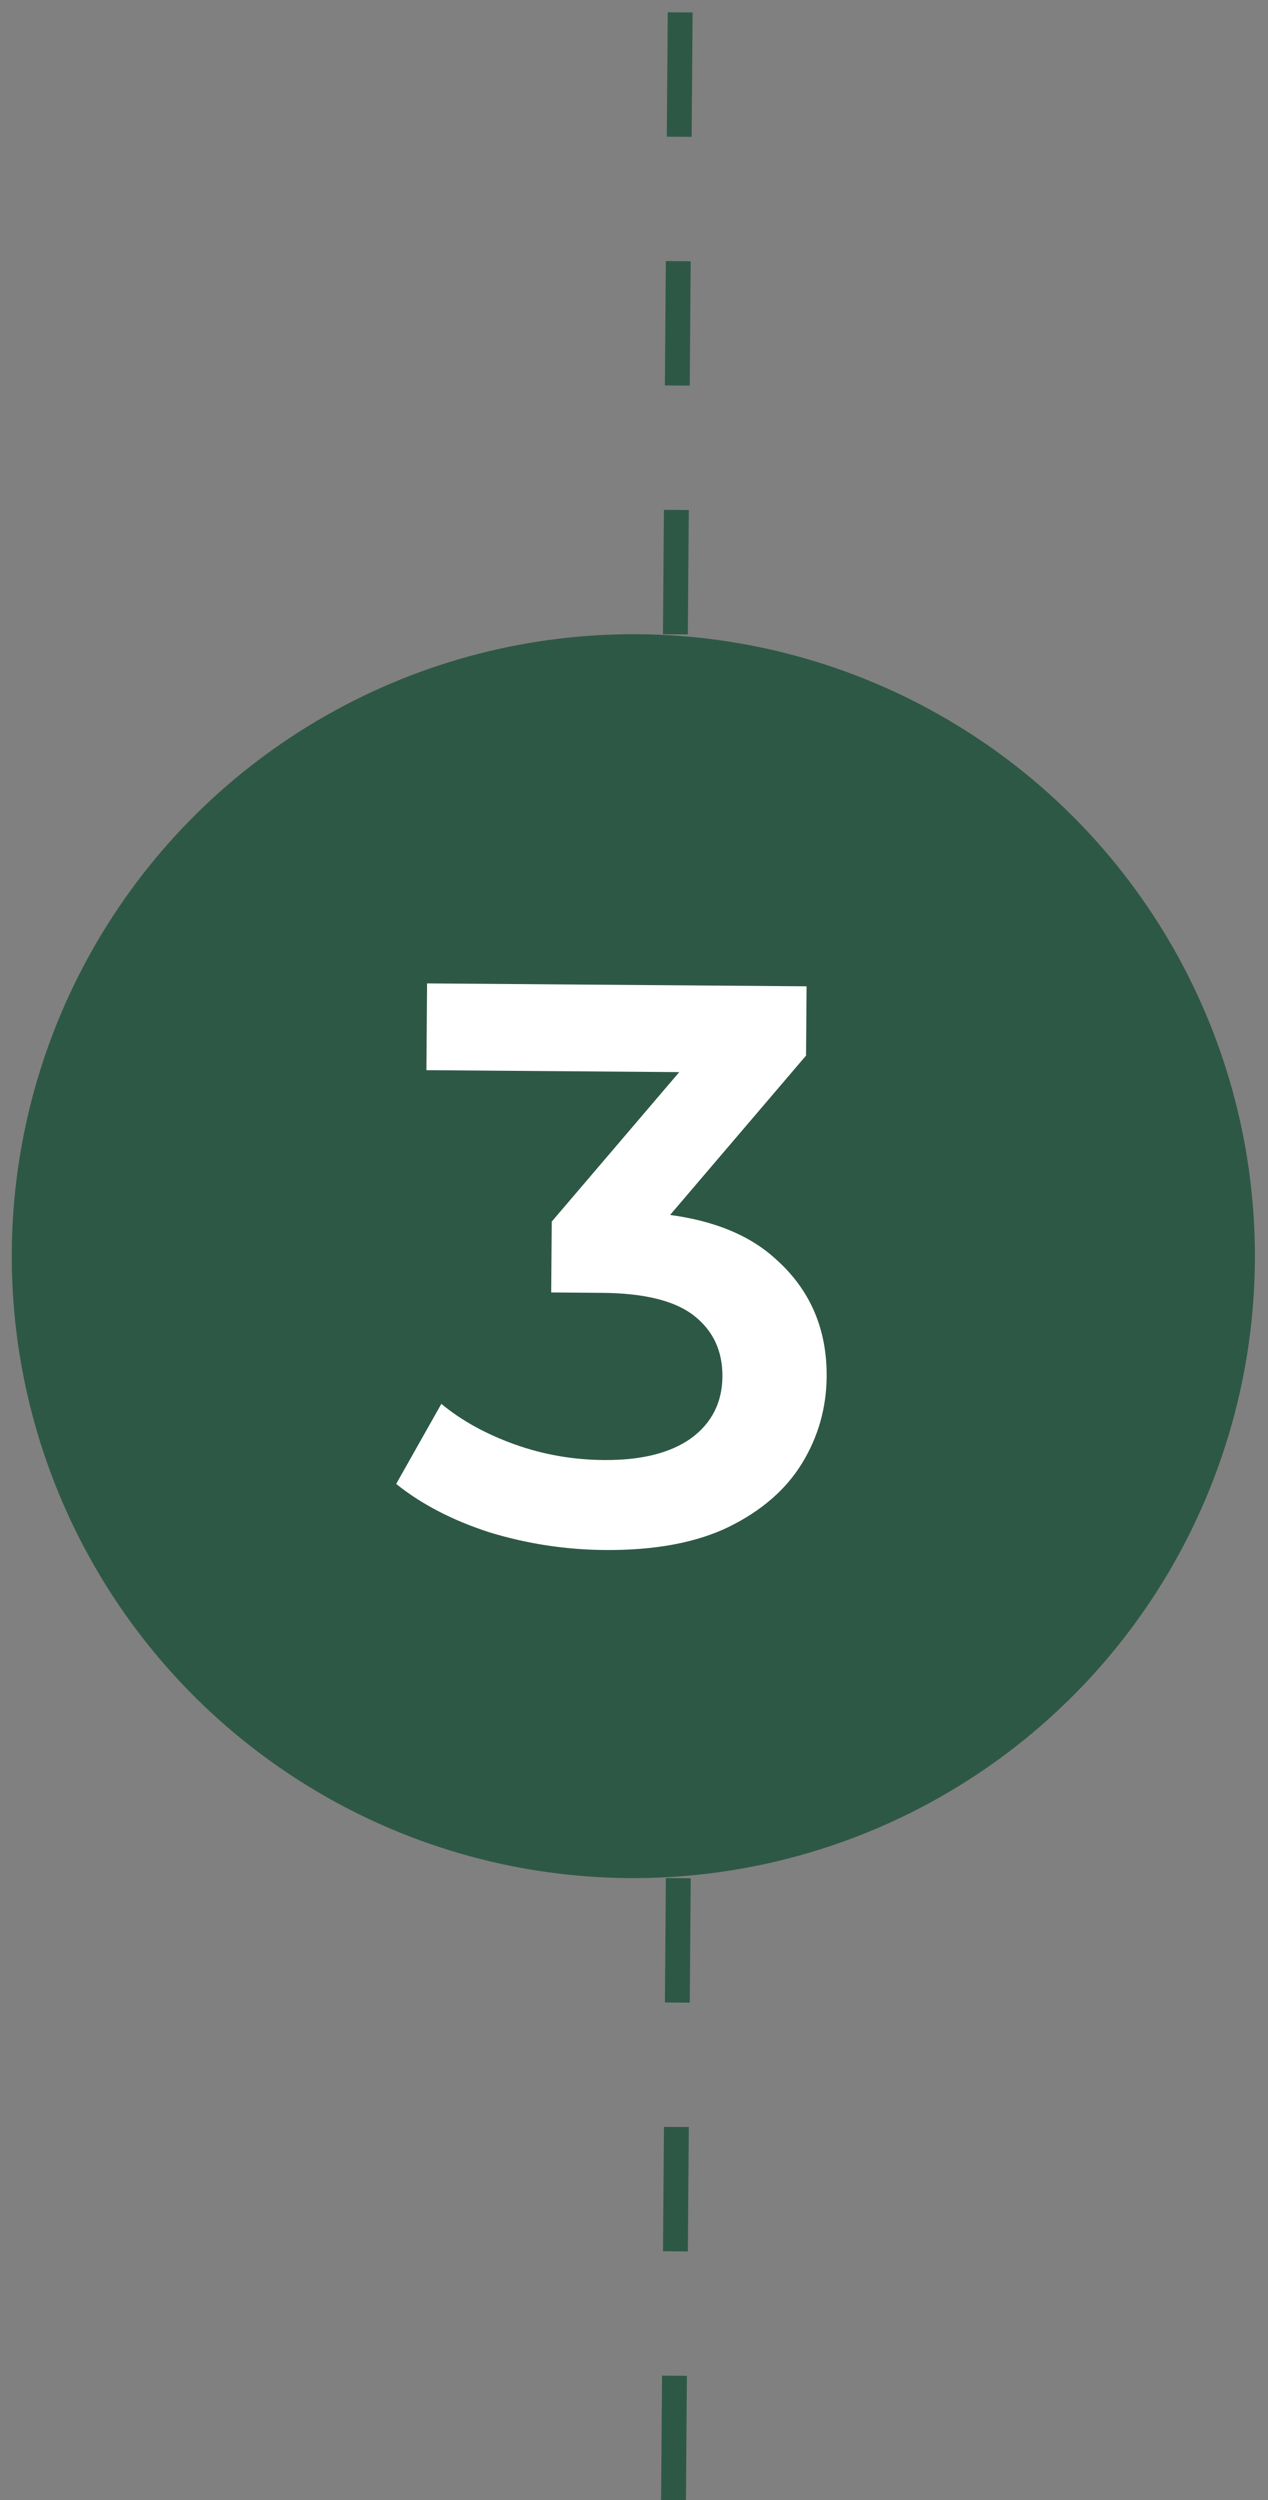<svg width="102" height="201" viewBox="0 0 102 201" fill="none" xmlns="http://www.w3.org/2000/svg">
<rect x="0" y="0" width="102" height="201" fill="#808080" stroke="none"/>
<line x1="54.563" y1="150.992" x2="54.179" y2="200.991" stroke="#2E5846" stroke-width="2" stroke-dasharray="10 10"/>
<line x1="54.714" y1="0.996" x2="54.331" y2="50.995" stroke="#2E5846" stroke-width="2" stroke-dasharray="10 10"/>
<circle cx="50.947" cy="100.986" r="50" transform="rotate(0.44 50.947 100.986)" fill="#2E5846"/>
<path d="M48.661 124.609C45.504 124.585 42.414 124.113 39.392 123.194C36.413 122.232 33.905 120.933 31.869 119.296L35.503 112.86C37.114 114.195 39.069 115.276 41.366 116.105C43.664 116.933 46.072 117.357 48.589 117.376C51.575 117.399 53.905 116.82 55.578 115.638C57.252 114.413 58.096 112.756 58.113 110.665C58.128 108.617 57.373 106.99 55.846 105.784C54.319 104.577 51.849 103.961 48.436 103.935L44.34 103.903L44.384 98.207L57.3 83.074L58.364 86.218L34.301 86.034L34.355 79.058L64.882 79.292L64.839 84.86L51.922 99.993L47.59 97.4L50.086 97.419C55.59 97.461 59.698 98.73 62.409 101.226C65.164 103.679 66.526 106.826 66.497 110.665C66.478 113.183 65.82 115.503 64.523 117.626C63.227 119.75 61.251 121.463 58.596 122.765C55.983 124.025 52.672 124.64 48.661 124.609Z" fill="white"/>
</svg>
